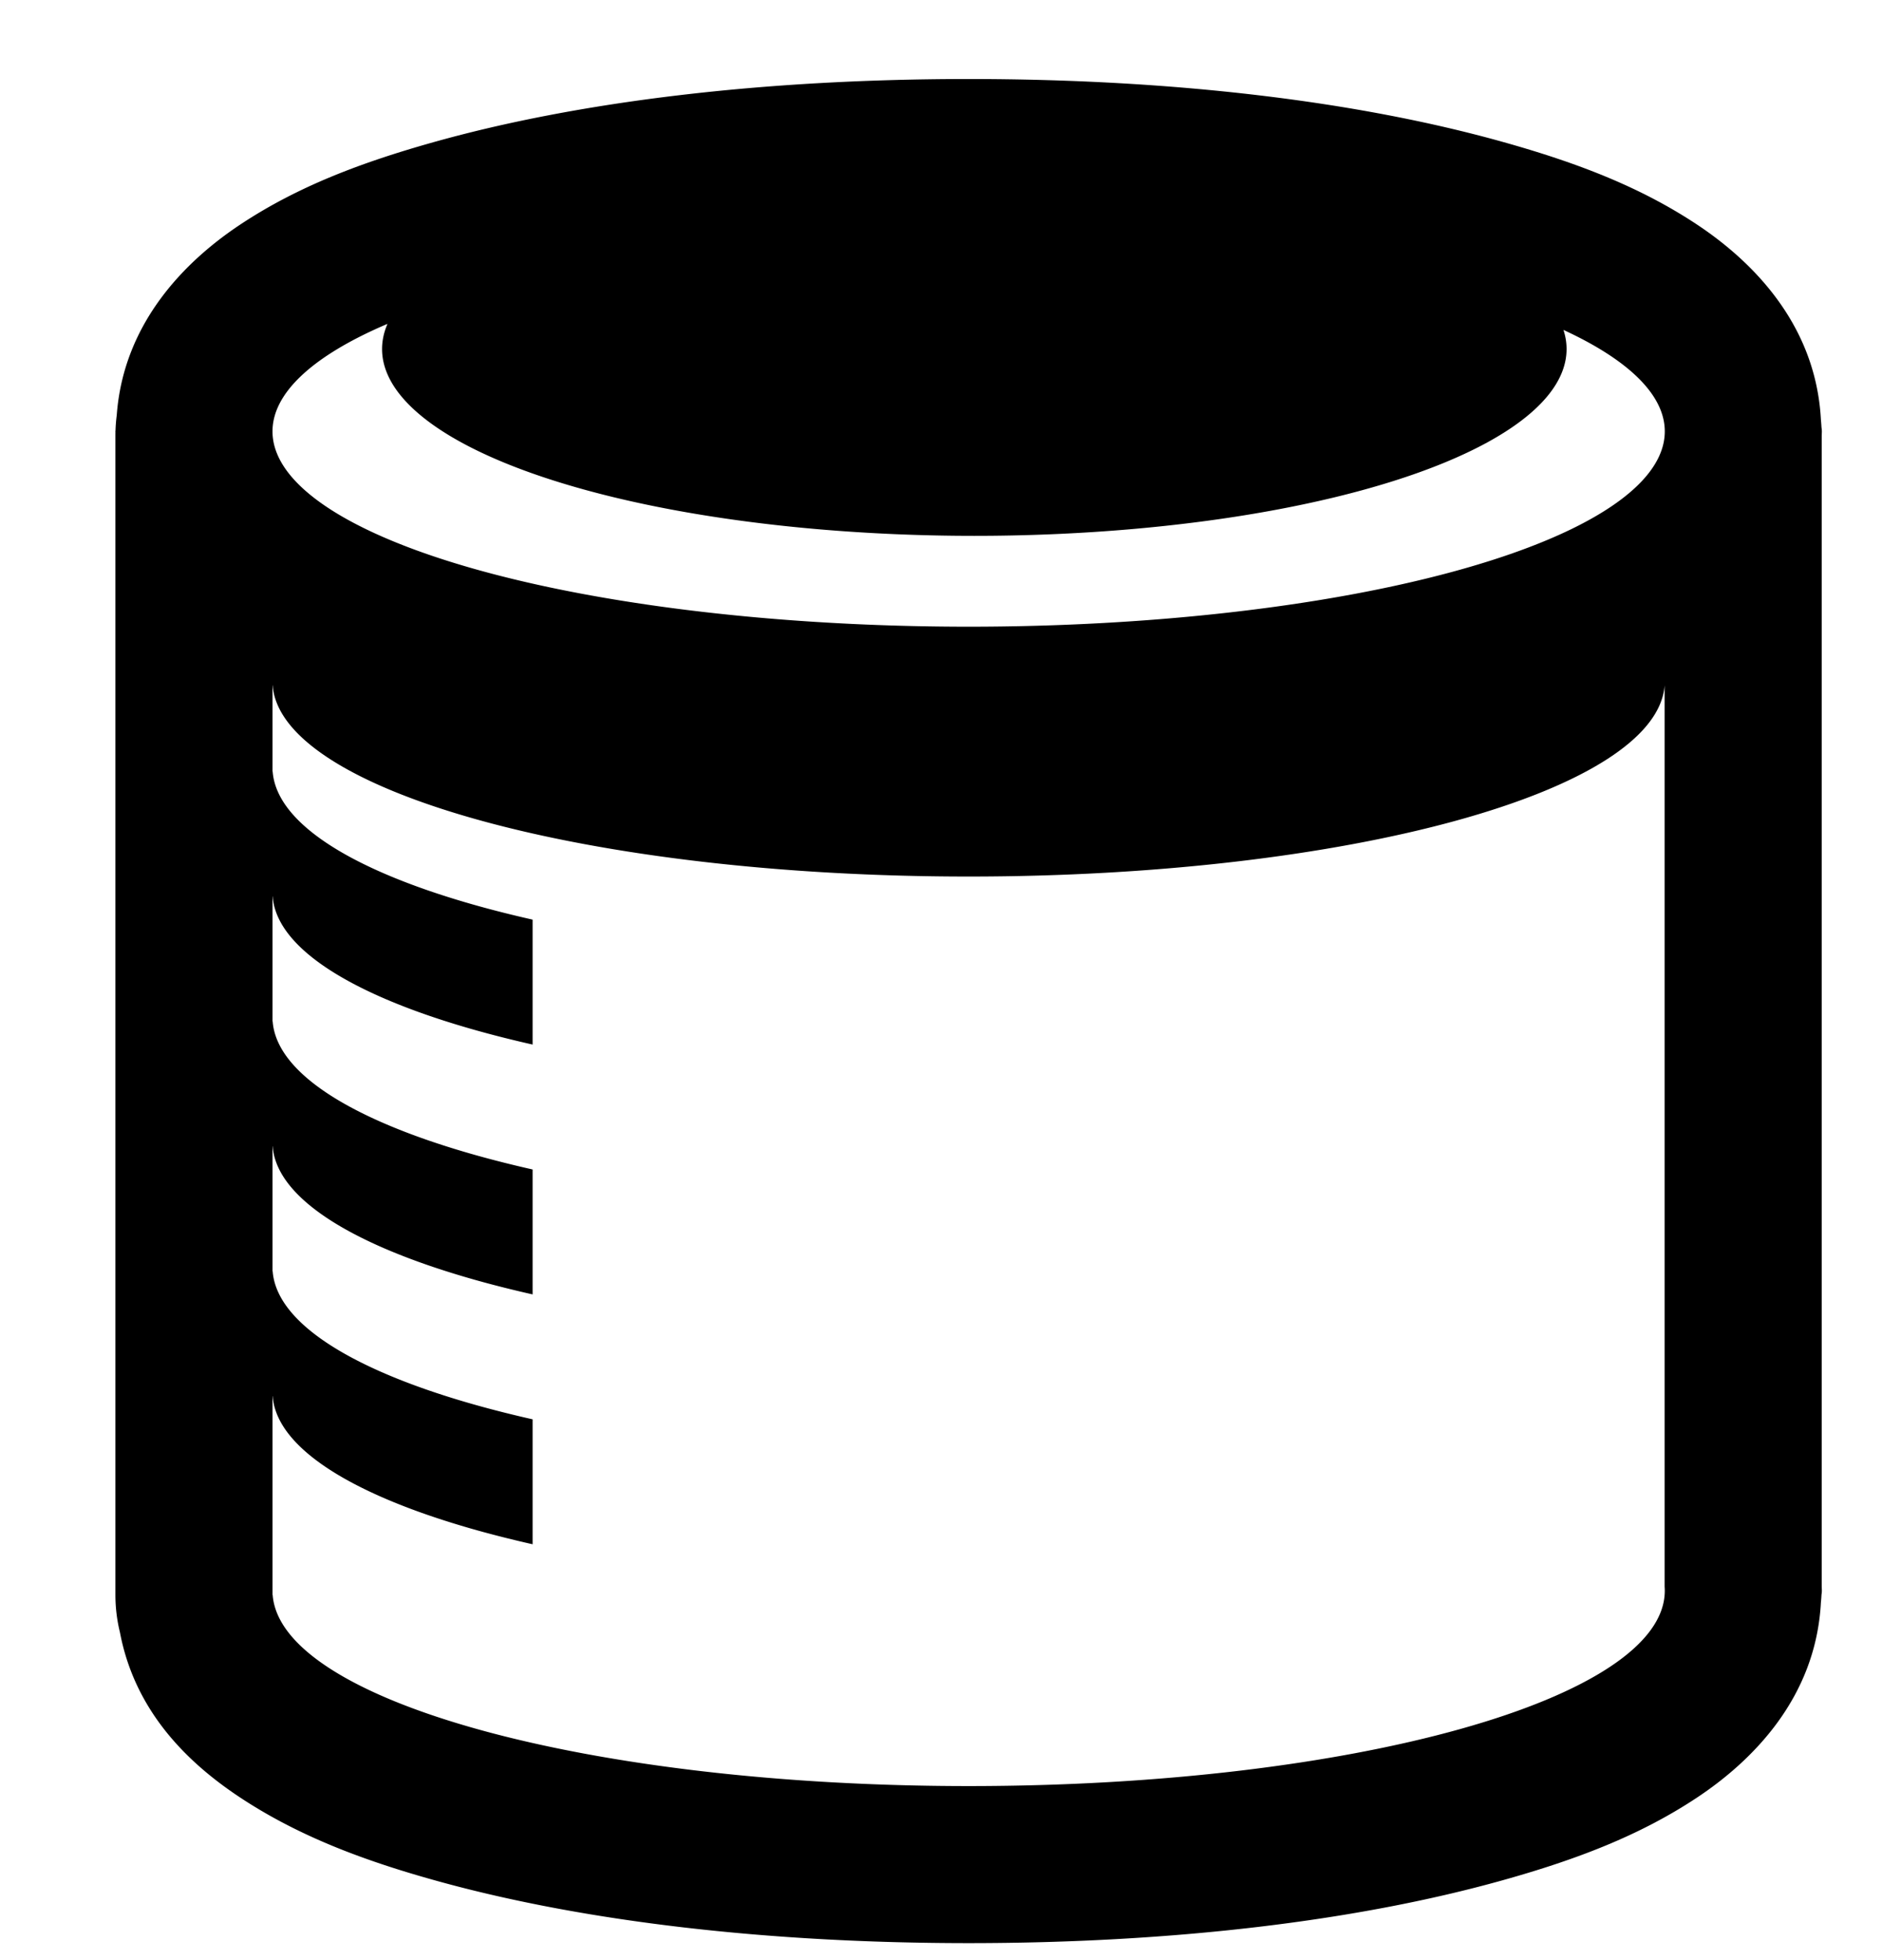 <?xml version="1.0" encoding="UTF-8" standalone="no"?>
<svg
   xmlns:dc="http://purl.org/dc/elements/1.1/"
   xmlns:cc="http://creativecommons.org/ns#"
   xmlns:rdf="http://www.w3.org/1999/02/22-rdf-syntax-ns#"
   xmlns:svg="http://www.w3.org/2000/svg"
   xmlns="http://www.w3.org/2000/svg"
   xmlns:sodipodi="http://sodipodi.sourceforge.net/DTD/sodipodi-0.dtd"
   xmlns:inkscape="http://www.inkscape.org/namespaces/inkscape"
   sodipodi:docname="cup.svg"
   inkscape:version="1.0 (4035a4f, 2020-05-01)"
   id="svg8"
   version="1.1"
   viewBox="135 90 120 120"
   height="50px"
   width="48px">
  <defs
     id="defs2" />
  <sodipodi:namedview
     inkscape:window-maximized="1"
     inkscape:window-y="1103"
     inkscape:window-x="268"
     inkscape:window-height="855"
     inkscape:window-width="1440"
     inkscape:snap-intersection-paths="false"
     showborder="false"
     showgrid="false"
     inkscape:document-rotation="0"
     inkscape:current-layer="layer1"
     inkscape:document-units="mm"
     inkscape:cy="392.75875"
     inkscape:cx="770.5767"
     inkscape:zoom="0.73180112"
     inkscape:pageshadow="2"
     inkscape:pageopacity="0.0"
     borderopacity="1.0"
     bordercolor="#666666"
     pagecolor="#ffffff"
     id="base" />
  <g
     id="layer1"
     inkscape:groupmode="layer"
     inkscape:label="Layer 1">
    <path
       transform="scale(0.265)"
       d="M 742.25 349.205 C 693.179 349.224 648.832 354.545 613.752 364.402 C 596.212 369.331 580.977 375.108 567.23 384.236 C 554.243 392.861 539.169 407.692 537.525 430.094 A 37.799 37.799 0 0 0 537.227 433.742 C 537.226 433.832 537.203 433.91 537.203 434 A 37.799 37.799 0 0 0 537.203 434.043 C 537.203 434.111 537.211 434.179 537.211 434.248 A 37.799 37.799 0 0 0 537.203 435 L 537.203 713 C 537.203 713.054 537.203 713.108 537.203 713.162 L 537.203 714 A 37.799 37.799 0 0 0 538.295 723.014 C 542.158 743.435 556.451 755.937 568.936 763.871 C 582.645 772.583 597.86 778.237 615.314 783.031 C 650.223 792.62 694.113 797.795 742.498 797.795 C 791.618 797.795 836.022 792.479 871.148 782.623 C 888.712 777.695 903.967 771.919 917.729 762.789 C 930.94 754.024 946.339 738.866 947.561 715.83 A 37.799 37.799 0 0 0 947.684 714.326 C 947.695 713.87 947.793 713.462 947.793 713 A 37.799 37.799 0 0 0 947.793 712.957 C 947.793 712.639 947.763 712.322 947.756 712.004 C 947.756 712.003 947.756 712.001 947.756 712 L 947.756 435 A 37.799 37.799 0 0 0 947.756 434.996 C 947.763 434.678 947.793 434.361 947.793 434.043 A 37.799 37.799 0 0 0 947.793 434 C 947.793 433.527 947.694 433.109 947.682 432.643 A 37.799 37.799 0 0 0 947.564 431.215 C 946.361 408.153 930.949 392.981 917.729 384.211 C 903.967 375.082 888.712 369.305 871.148 364.377 C 836.022 354.521 791.618 349.205 742.498 349.205 L 742.264 349.205 A 37.799 37.799 0 0 0 742.25 349.205 z M 602.664 408.127 A 142.503 44.95 0 0 0 601.363 414.186 A 142.503 44.95 0 0 0 743.867 459.137 A 142.503 44.95 0 0 0 886.369 414.186 A 142.503 44.95 0 0 0 885.619 409.582 A 167.5 47 0 0 1 910 434 A 167.5 47 0 0 1 742.5 481 A 167.5 47 0 0 1 575 434 A 167.5 47 0 0 1 602.664 408.127 z M 575 495.125 L 575.039 495.125 C 576.978 520.687 651.382 541.125 742.5 541.125 C 833.618 541.125 908.022 520.687 909.961 495.125 L 909.963 495.125 L 909.963 712 L 909.961 712 C 909.987 712.333 910 712.667 910 713 C 910 738.957 835.008 760 742.5 760 C 651.382 760 576.978 739.562 575.039 714 L 575 714 L 575 713.066 C 575 713.044 575 713.022 575 713 L 575 666.174 L 575.039 666.174 C 576.134 680.605 600.331 693.401 637.586 701.811 L 637.586 671.746 C 600.331 663.337 576.134 650.54 575.039 636.109 L 575 636.109 L 575 606.047 L 575.039 606.047 C 576.134 620.478 600.331 633.274 637.586 641.684 L 637.586 611.621 C 600.331 603.212 576.134 590.415 575.039 575.984 L 575 575.984 L 575 545.922 L 575.039 545.922 C 576.134 560.353 600.331 573.149 637.586 581.559 L 637.586 551.496 C 600.331 543.087 576.134 530.29 575.039 515.859 L 575 515.859 L 575 495.125 z "
       style="color:#000000;font-style:normal;font-variant:normal;font-weight:normal;font-stretch:normal;font-size:medium;line-height:normal;font-family:sans-serif;font-variant-ligatures:normal;font-variant-position:normal;font-variant-caps:normal;font-variant-numeric:normal;font-variant-alternates:normal;font-variant-east-asian:normal;font-feature-settings:normal;font-variation-settings:normal;text-indent:0;text-align:start;text-decoration:none;text-decoration-line:none;text-decoration-style:solid;text-decoration-color:#000000;letter-spacing:normal;word-spacing:normal;text-transform:none;writing-mode:lr-tb;direction:ltr;text-orientation:mixed;dominant-baseline:auto;baseline-shift:baseline;text-anchor:start;white-space:normal;shape-padding:0;shape-margin:0;inline-size:0;clip-rule:nonzero;display:inline;overflow:visible;visibility:visible;opacity:1;isolation:auto;mix-blend-mode:normal;color-interpolation:sRGB;color-interpolation-filters:linearRGB;solid-color:#000000;solid-opacity:1;vector-effect:none;fill:#000000;fill-opacity:1;fill-rule:nonzero;stroke:none;stroke-width:75.591;stroke-linecap:round;stroke-linejoin:round;stroke-miterlimit:4;stroke-dasharray:none;stroke-dashoffset:0;stroke-opacity:1;color-rendering:auto;image-rendering:auto;shape-rendering:auto;text-rendering:auto;enable-background:accumulate;stop-color:#000000"
       id="path852" />
    <path
       sodipodi:nodetypes="cccccscccccccc"
       transform="scale(0.265)"
       d="M 575,495.126 575,713 c -6e-5,0.022 -6e-5,0.044 0,0.066 V 714 h 0.039 c 1.939,25.562 76.343,46 167.461,46 92.508,0 167.5,-21.043 167.5,-47 -3.8e-4,-0.333 -0.013,-0.667 -0.039,-1 h 0.002 l 0,-216.874 h -0.002 c -1.939,25.562 -76.343,46 -167.461,46 -91.118,-1.8e-4 -165.522,-20.438 -167.461,-46 z"
       style="opacity:0.505;fill:none;stroke:none;stroke-width:7"
       id="ellipse837" />
  </g>
</svg>
